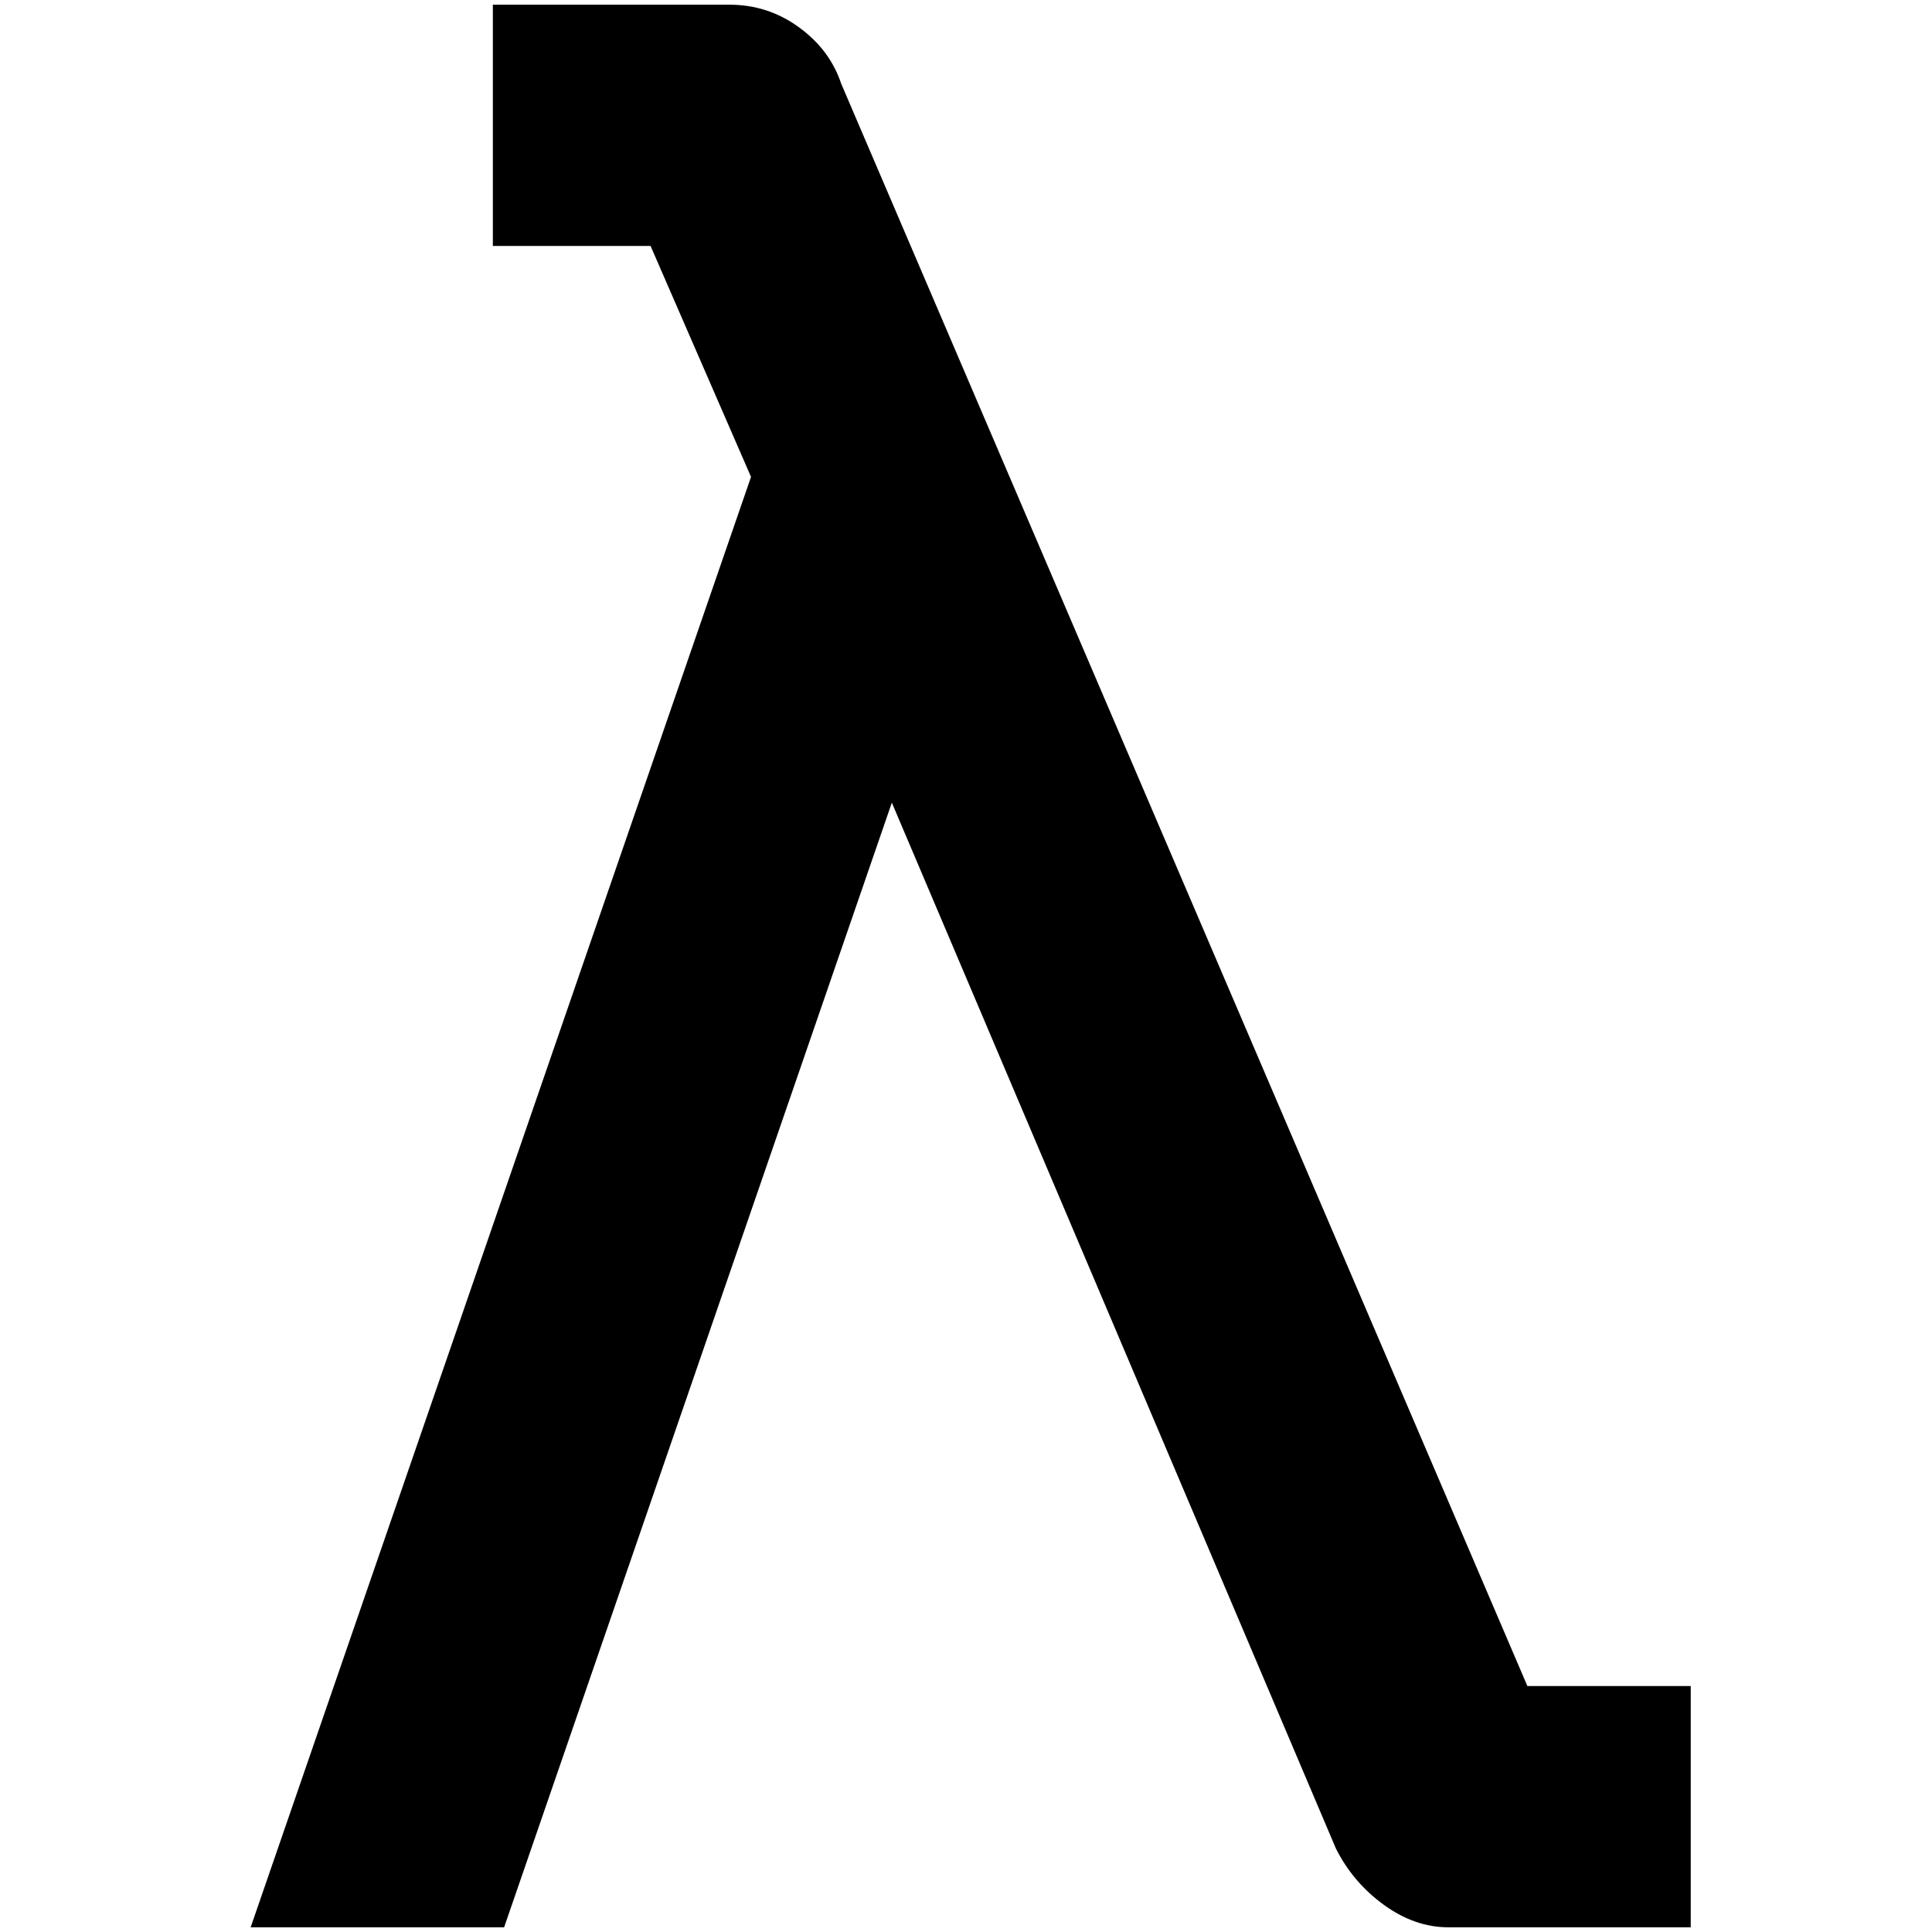 <?xml version="1.0" standalone="no"?>
<!DOCTYPE svg PUBLIC "-//W3C//DTD SVG 1.1//EN" "http://www.w3.org/Graphics/SVG/1.1/DTD/svg11.dtd" >
<svg xmlns="http://www.w3.org/2000/svg" xmlns:xlink="http://www.w3.org/1999/xlink" version="1.1" width="2048" height="2048" viewBox="-10 0 2058 2048">
   <path fill="currentColor"
d="M257 2048l533 -1545l-107 -246h-168v-257h252q41 0 74 24t45 60l731 1707h174v257h-258q-36 0 -69 -24t-51 -60l-473 -1114l-413 1198h-270z" />
</svg>
